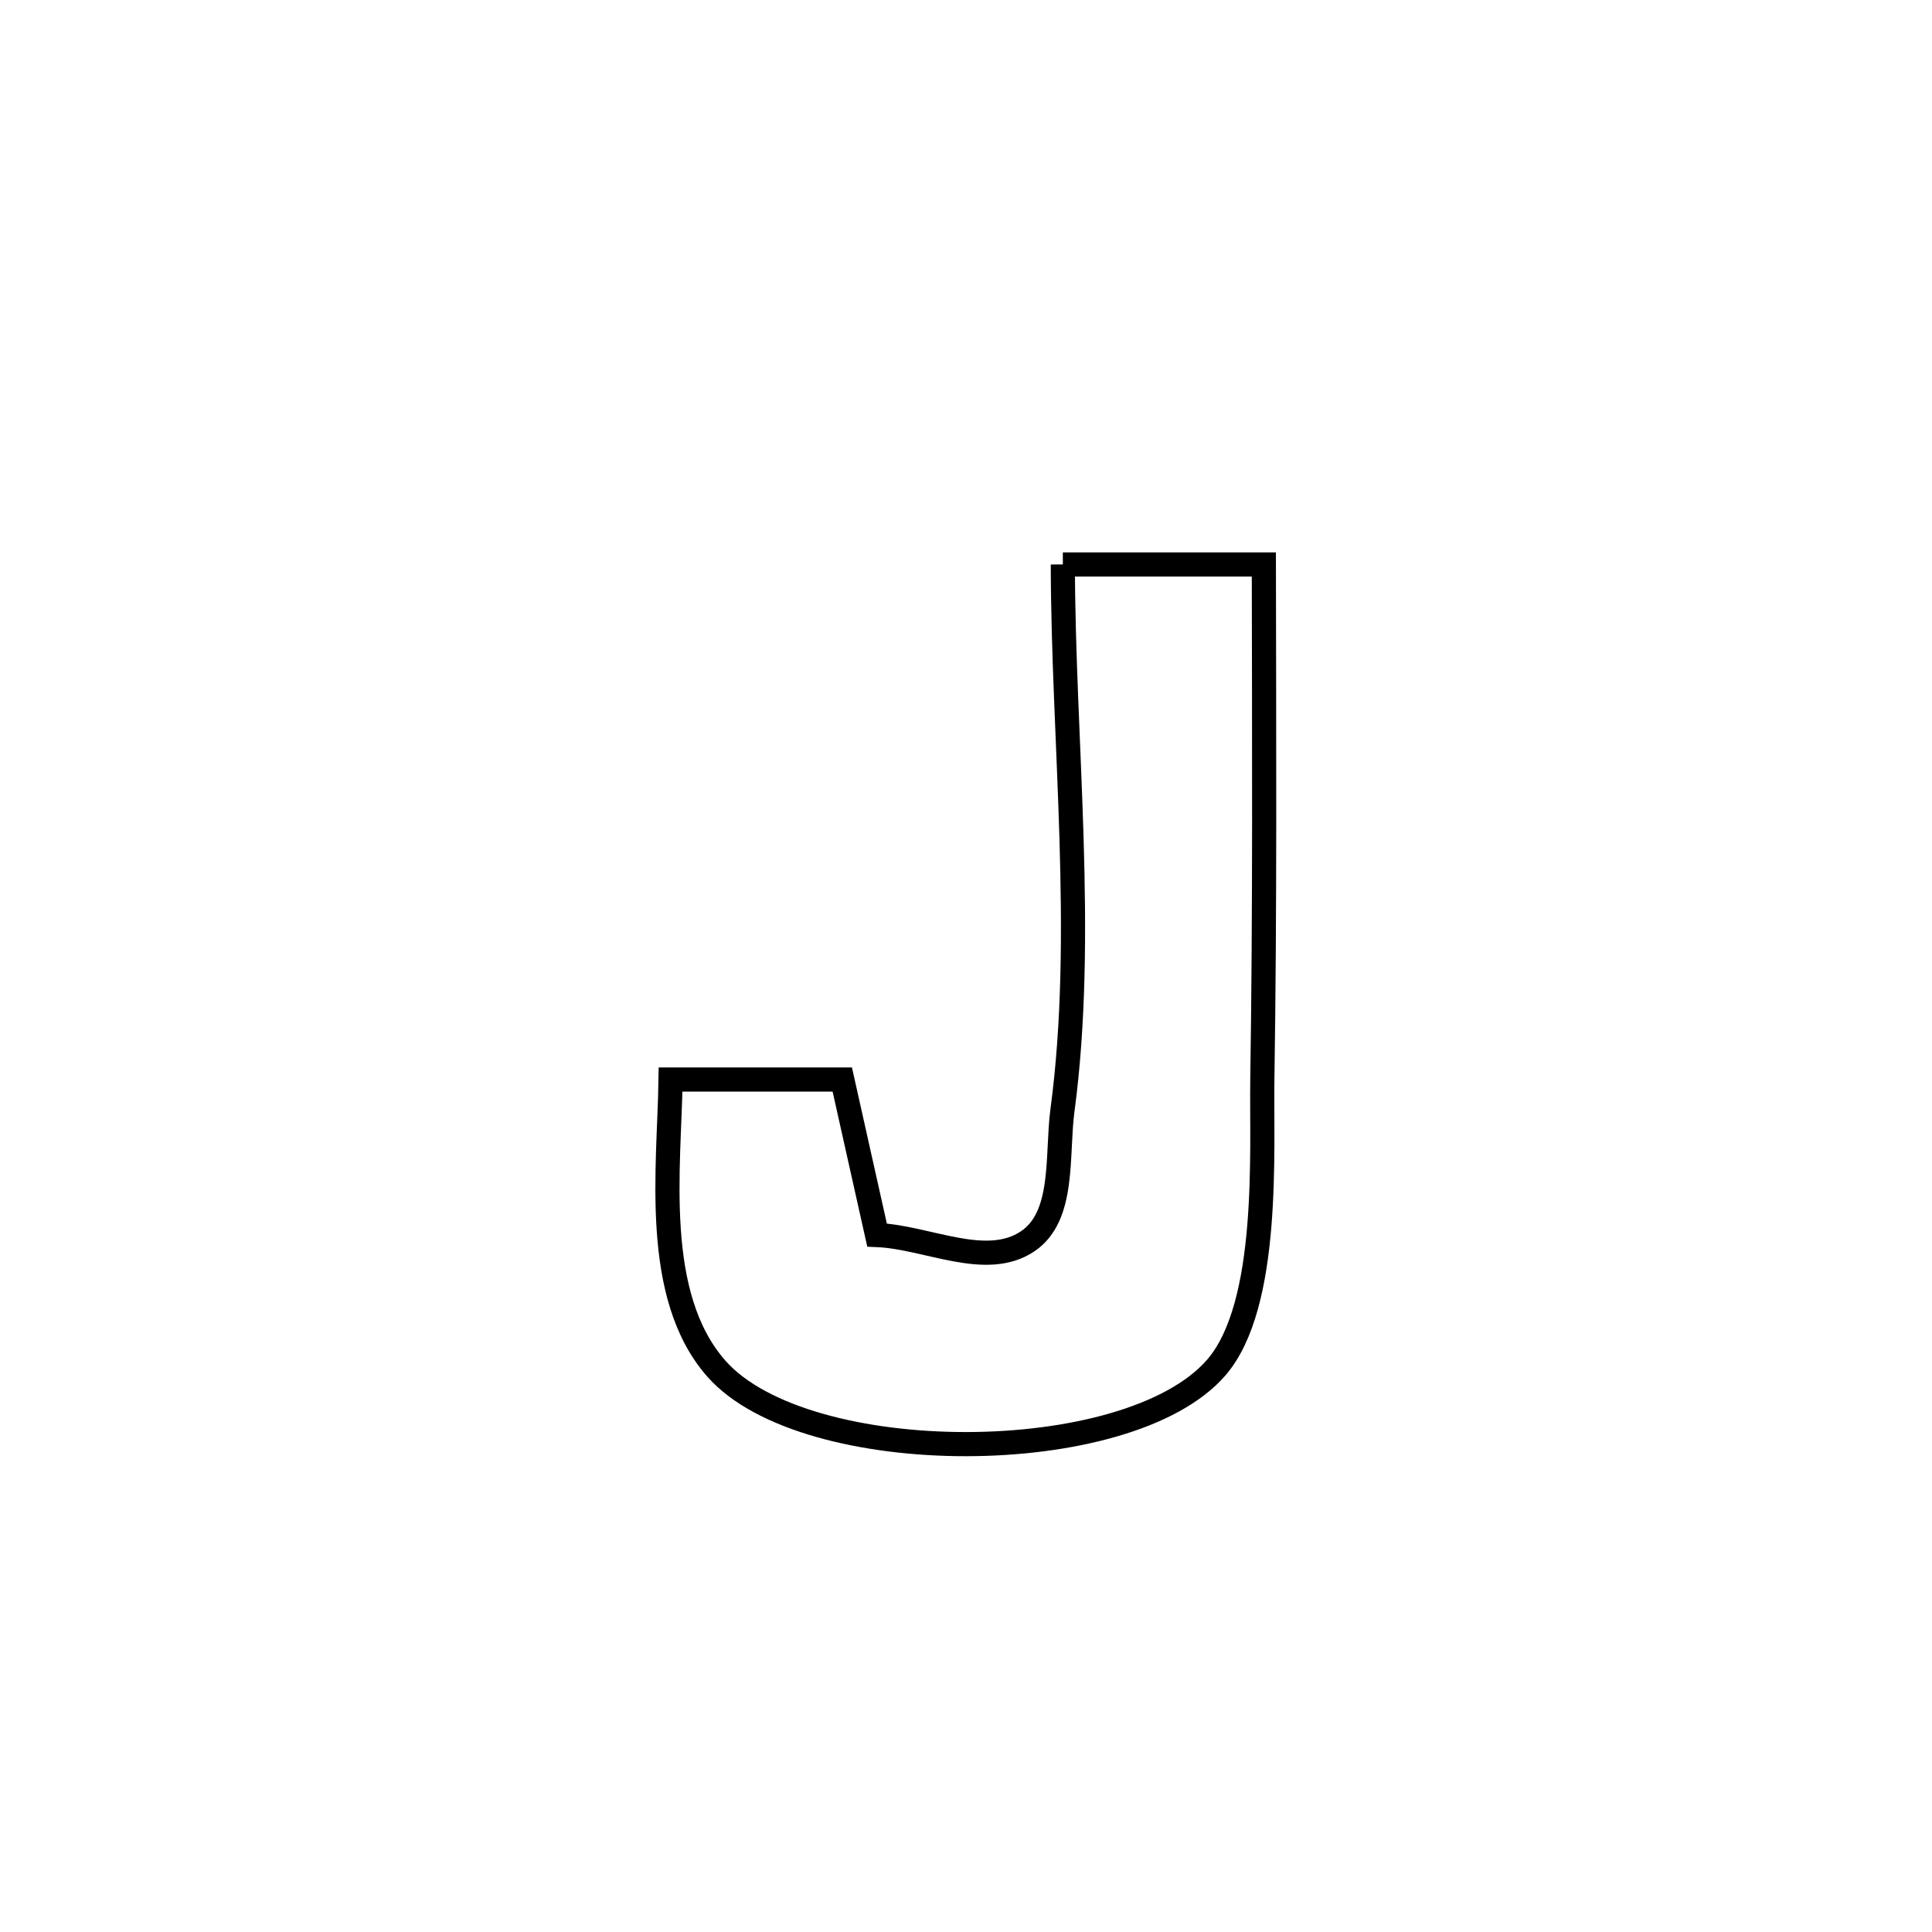 <svg xmlns="http://www.w3.org/2000/svg" viewBox="0.0 0.0 24.0 24.0" height="200px" width="200px"><path fill="none" stroke="black" stroke-width=".3" stroke-opacity="1.0"  filling="0" d="M13.203 7.012 L13.203 7.012 C14.036 7.012 14.868 7.012 15.7 7.012 L15.7 7.012 C15.703 9.15 15.714 11.288 15.681 13.426 C15.668 14.279 15.784 16.207 15.11 16.987 C14.015 18.254 10.004 18.255 8.899 17.002 C8.096 16.09 8.314 14.505 8.33 13.41 L8.33 13.41 C9.041 13.41 9.752 13.41 10.463 13.41 L10.463 13.41 C10.607 14.054 10.751 14.698 10.895 15.342 L10.895 15.342 C11.518 15.368 12.248 15.768 12.766 15.42 C13.232 15.107 13.124 14.35 13.198 13.794 C13.489 11.622 13.206 9.204 13.203 7.012 L13.203 7.012"></path></svg>